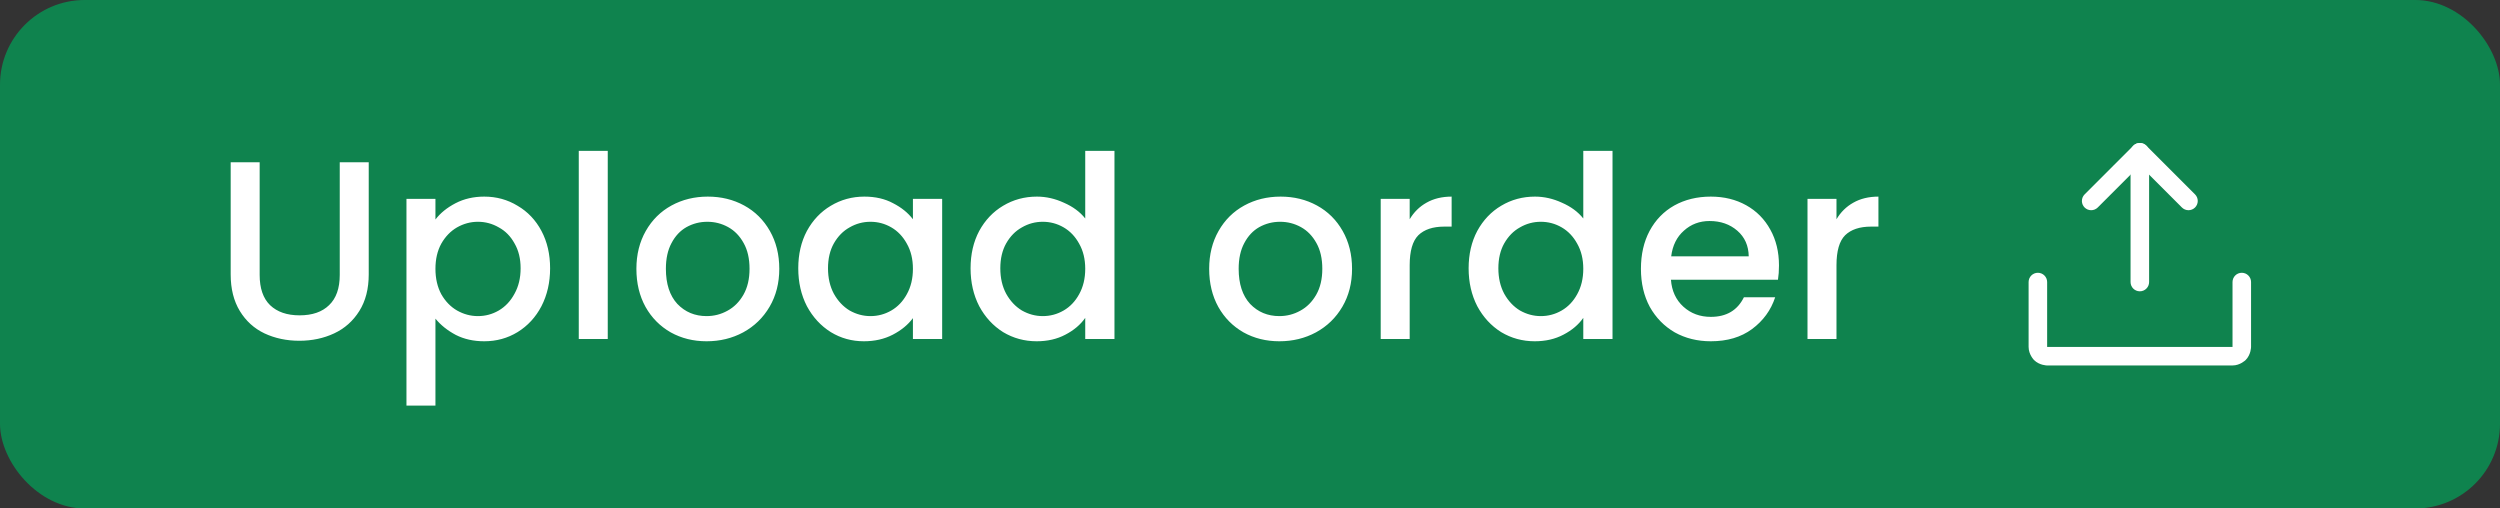 <svg width="118" height="24" viewBox="0 0 118 24" fill="none" xmlns="http://www.w3.org/2000/svg">
<rect x="0" y="0" width="118" height="24" fill="#333333" stroke="none"/>
<rect width="118" height="24" rx="4" fill="#00A65A" fill-opacity="0.7"/>
<path d="M12.256 7.66V12.976C12.256 13.608 12.42 14.084 12.748 14.404C13.084 14.724 13.548 14.884 14.14 14.884C14.74 14.884 15.204 14.724 15.532 14.404C15.868 14.084 16.036 13.608 16.036 12.976V7.66H17.404V12.952C17.404 13.632 17.256 14.208 16.96 14.68C16.664 15.152 16.268 15.504 15.772 15.736C15.276 15.968 14.728 16.084 14.128 16.084C13.528 16.084 12.98 15.968 12.484 15.736C11.996 15.504 11.608 15.152 11.32 14.68C11.032 14.208 10.888 13.632 10.888 12.952V7.66H12.256ZM20.553 10.36C20.785 10.056 21.101 9.8 21.501 9.592C21.901 9.384 22.353 9.28 22.857 9.28C23.433 9.28 23.957 9.424 24.429 9.712C24.909 9.992 25.285 10.388 25.557 10.9C25.829 11.412 25.965 12 25.965 12.664C25.965 13.328 25.829 13.924 25.557 14.452C25.285 14.972 24.909 15.38 24.429 15.676C23.957 15.964 23.433 16.108 22.857 16.108C22.353 16.108 21.905 16.008 21.513 15.808C21.121 15.6 20.801 15.344 20.553 15.04V19.144H19.185V9.388H20.553V10.36ZM24.573 12.664C24.573 12.208 24.477 11.816 24.285 11.488C24.101 11.152 23.853 10.9 23.541 10.732C23.237 10.556 22.909 10.468 22.557 10.468C22.213 10.468 21.885 10.556 21.573 10.732C21.269 10.908 21.021 11.164 20.829 11.5C20.645 11.836 20.553 12.232 20.553 12.688C20.553 13.144 20.645 13.544 20.829 13.888C21.021 14.224 21.269 14.48 21.573 14.656C21.885 14.832 22.213 14.92 22.557 14.92C22.909 14.92 23.237 14.832 23.541 14.656C23.853 14.472 24.101 14.208 24.285 13.864C24.477 13.52 24.573 13.12 24.573 12.664ZM28.686 7.12V16H27.318V7.12H28.686ZM33.35 16.108C32.726 16.108 32.162 15.968 31.658 15.688C31.154 15.4 30.758 15 30.47 14.488C30.182 13.968 30.038 13.368 30.038 12.688C30.038 12.016 30.186 11.42 30.482 10.9C30.778 10.38 31.182 9.98 31.694 9.7C32.206 9.42 32.778 9.28 33.41 9.28C34.042 9.28 34.614 9.42 35.126 9.7C35.638 9.98 36.042 10.38 36.338 10.9C36.634 11.42 36.782 12.016 36.782 12.688C36.782 13.36 36.63 13.956 36.326 14.476C36.022 14.996 35.606 15.4 35.078 15.688C34.558 15.968 33.982 16.108 33.35 16.108ZM33.35 14.92C33.702 14.92 34.03 14.836 34.334 14.668C34.646 14.5 34.898 14.248 35.09 13.912C35.282 13.576 35.378 13.168 35.378 12.688C35.378 12.208 35.286 11.804 35.102 11.476C34.918 11.14 34.674 10.888 34.37 10.72C34.066 10.552 33.738 10.468 33.386 10.468C33.034 10.468 32.706 10.552 32.402 10.72C32.106 10.888 31.87 11.14 31.694 11.476C31.518 11.804 31.43 12.208 31.43 12.688C31.43 13.4 31.61 13.952 31.97 14.344C32.338 14.728 32.798 14.92 33.35 14.92ZM37.678 12.664C37.678 12 37.814 11.412 38.086 10.9C38.366 10.388 38.742 9.992 39.214 9.712C39.694 9.424 40.222 9.28 40.798 9.28C41.318 9.28 41.77 9.384 42.154 9.592C42.546 9.792 42.858 10.044 43.09 10.348V9.388H44.47V16H43.09V15.016C42.858 15.328 42.542 15.588 42.142 15.796C41.742 16.004 41.286 16.108 40.774 16.108C40.206 16.108 39.686 15.964 39.214 15.676C38.742 15.38 38.366 14.972 38.086 14.452C37.814 13.924 37.678 13.328 37.678 12.664ZM43.09 12.688C43.09 12.232 42.994 11.836 42.802 11.5C42.618 11.164 42.374 10.908 42.07 10.732C41.766 10.556 41.438 10.468 41.086 10.468C40.734 10.468 40.406 10.556 40.102 10.732C39.798 10.9 39.55 11.152 39.358 11.488C39.174 11.816 39.082 12.208 39.082 12.664C39.082 13.12 39.174 13.52 39.358 13.864C39.55 14.208 39.798 14.472 40.102 14.656C40.414 14.832 40.742 14.92 41.086 14.92C41.438 14.92 41.766 14.832 42.07 14.656C42.374 14.48 42.618 14.224 42.802 13.888C42.994 13.544 43.09 13.144 43.09 12.688ZM45.811 12.664C45.811 12 45.947 11.412 46.219 10.9C46.499 10.388 46.875 9.992 47.347 9.712C47.827 9.424 48.359 9.28 48.943 9.28C49.375 9.28 49.799 9.376 50.215 9.568C50.639 9.752 50.975 10 51.223 10.312V7.12H52.603V16H51.223V15.004C50.999 15.324 50.687 15.588 50.287 15.796C49.895 16.004 49.443 16.108 48.931 16.108C48.355 16.108 47.827 15.964 47.347 15.676C46.875 15.38 46.499 14.972 46.219 14.452C45.947 13.924 45.811 13.328 45.811 12.664ZM51.223 12.688C51.223 12.232 51.127 11.836 50.935 11.5C50.751 11.164 50.507 10.908 50.203 10.732C49.899 10.556 49.571 10.468 49.219 10.468C48.867 10.468 48.539 10.556 48.235 10.732C47.931 10.9 47.683 11.152 47.491 11.488C47.307 11.816 47.215 12.208 47.215 12.664C47.215 13.12 47.307 13.52 47.491 13.864C47.683 14.208 47.931 14.472 48.235 14.656C48.547 14.832 48.875 14.92 49.219 14.92C49.571 14.92 49.899 14.832 50.203 14.656C50.507 14.48 50.751 14.224 50.935 13.888C51.127 13.544 51.223 13.144 51.223 12.688ZM60.385 16.108C59.761 16.108 59.197 15.968 58.693 15.688C58.189 15.4 57.793 15 57.505 14.488C57.217 13.968 57.073 13.368 57.073 12.688C57.073 12.016 57.221 11.42 57.517 10.9C57.813 10.38 58.217 9.98 58.729 9.7C59.241 9.42 59.813 9.28 60.445 9.28C61.077 9.28 61.649 9.42 62.161 9.7C62.673 9.98 63.077 10.38 63.373 10.9C63.669 11.42 63.817 12.016 63.817 12.688C63.817 13.36 63.665 13.956 63.361 14.476C63.057 14.996 62.641 15.4 62.113 15.688C61.593 15.968 61.017 16.108 60.385 16.108ZM60.385 14.92C60.737 14.92 61.065 14.836 61.369 14.668C61.681 14.5 61.933 14.248 62.125 13.912C62.317 13.576 62.413 13.168 62.413 12.688C62.413 12.208 62.321 11.804 62.137 11.476C61.953 11.14 61.709 10.888 61.405 10.72C61.101 10.552 60.773 10.468 60.421 10.468C60.069 10.468 59.741 10.552 59.437 10.72C59.141 10.888 58.905 11.14 58.729 11.476C58.553 11.804 58.465 12.208 58.465 12.688C58.465 13.4 58.645 13.952 59.005 14.344C59.373 14.728 59.833 14.92 60.385 14.92ZM66.537 10.348C66.737 10.012 67.001 9.752 67.329 9.568C67.665 9.376 68.061 9.28 68.517 9.28V10.696H68.169C67.633 10.696 67.225 10.832 66.945 11.104C66.674 11.376 66.537 11.848 66.537 12.52V16H65.169V9.388H66.537V10.348ZM69.319 12.664C69.319 12 69.455 11.412 69.727 10.9C70.007 10.388 70.383 9.992 70.855 9.712C71.335 9.424 71.867 9.28 72.451 9.28C72.883 9.28 73.307 9.376 73.723 9.568C74.147 9.752 74.483 10 74.731 10.312V7.12H76.111V16H74.731V15.004C74.507 15.324 74.195 15.588 73.795 15.796C73.403 16.004 72.951 16.108 72.439 16.108C71.863 16.108 71.335 15.964 70.855 15.676C70.383 15.38 70.007 14.972 69.727 14.452C69.455 13.924 69.319 13.328 69.319 12.664ZM74.731 12.688C74.731 12.232 74.635 11.836 74.443 11.5C74.259 11.164 74.015 10.908 73.711 10.732C73.407 10.556 73.079 10.468 72.727 10.468C72.375 10.468 72.047 10.556 71.743 10.732C71.439 10.9 71.191 11.152 70.999 11.488C70.815 11.816 70.723 12.208 70.723 12.664C70.723 13.12 70.815 13.52 70.999 13.864C71.191 14.208 71.439 14.472 71.743 14.656C72.055 14.832 72.383 14.92 72.727 14.92C73.079 14.92 73.407 14.832 73.711 14.656C74.015 14.48 74.259 14.224 74.443 13.888C74.635 13.544 74.731 13.144 74.731 12.688ZM83.968 12.532C83.968 12.78 83.952 13.004 83.92 13.204H78.868C78.908 13.732 79.104 14.156 79.456 14.476C79.808 14.796 80.24 14.956 80.752 14.956C81.488 14.956 82.008 14.648 82.312 14.032H83.788C83.588 14.64 83.224 15.14 82.696 15.532C82.176 15.916 81.528 16.108 80.752 16.108C80.12 16.108 79.552 15.968 79.048 15.688C78.552 15.4 78.16 15 77.872 14.488C77.592 13.968 77.452 13.368 77.452 12.688C77.452 12.008 77.588 11.412 77.86 10.9C78.14 10.38 78.528 9.98 79.024 9.7C79.528 9.42 80.104 9.28 80.752 9.28C81.376 9.28 81.932 9.416 82.42 9.688C82.908 9.96 83.288 10.344 83.56 10.84C83.832 11.328 83.968 11.892 83.968 12.532ZM82.54 12.1C82.532 11.596 82.352 11.192 82 10.888C81.648 10.584 81.212 10.432 80.692 10.432C80.22 10.432 79.816 10.584 79.48 10.888C79.144 11.184 78.944 11.588 78.88 12.1H82.54ZM86.682 10.348C86.882 10.012 87.146 9.752 87.474 9.568C87.81 9.376 88.206 9.28 88.662 9.28V10.696H88.314C87.778 10.696 87.37 10.832 87.09 11.104C86.818 11.376 86.682 11.848 86.682 12.52V16H85.314V9.388H86.682V10.348Z" fill="white"/>
<path d="M102.987 9.794C103.069 9.876 103.181 9.922 103.297 9.922C103.413 9.922 103.524 9.876 103.606 9.794C103.688 9.712 103.734 9.6 103.734 9.484C103.734 9.368 103.688 9.257 103.606 9.175L101.309 6.878C101.227 6.796 101.116 6.75 101 6.75C100.884 6.75 100.773 6.796 100.691 6.878L98.394 9.175C98.312 9.257 98.266 9.368 98.266 9.484C98.266 9.491 98.266 9.498 98.266 9.505C98.271 9.614 98.317 9.717 98.394 9.794C98.476 9.876 98.587 9.922 98.703 9.922C98.819 9.922 98.93 9.876 99.013 9.794L101 7.806L102.987 9.794Z" fill="white"/>
<path d="M101.438 13.312V7.188C101.438 6.946 101.242 6.75 101 6.75C100.758 6.75 100.562 6.946 100.562 7.188V13.312C100.562 13.554 100.758 13.75 101 13.75C101.242 13.75 101.438 13.554 101.438 13.312Z" fill="white"/>
<path d="M96.625 16.375V13.312C96.625 13.071 96.429 12.875 96.188 12.875C95.946 12.875 95.75 13.071 95.75 13.312V16.375C95.75 16.737 96.006 16.994 96.006 16.994C96.263 17.25 96.625 17.25 96.625 17.25H105.375C105.737 17.25 105.994 16.994 105.994 16.994C106.25 16.737 106.25 16.375 106.25 16.375V13.312C106.25 13.071 106.054 12.875 105.812 12.875C105.571 12.875 105.375 13.071 105.375 13.312V16.375H96.625Z" fill="white"/>
</svg>
